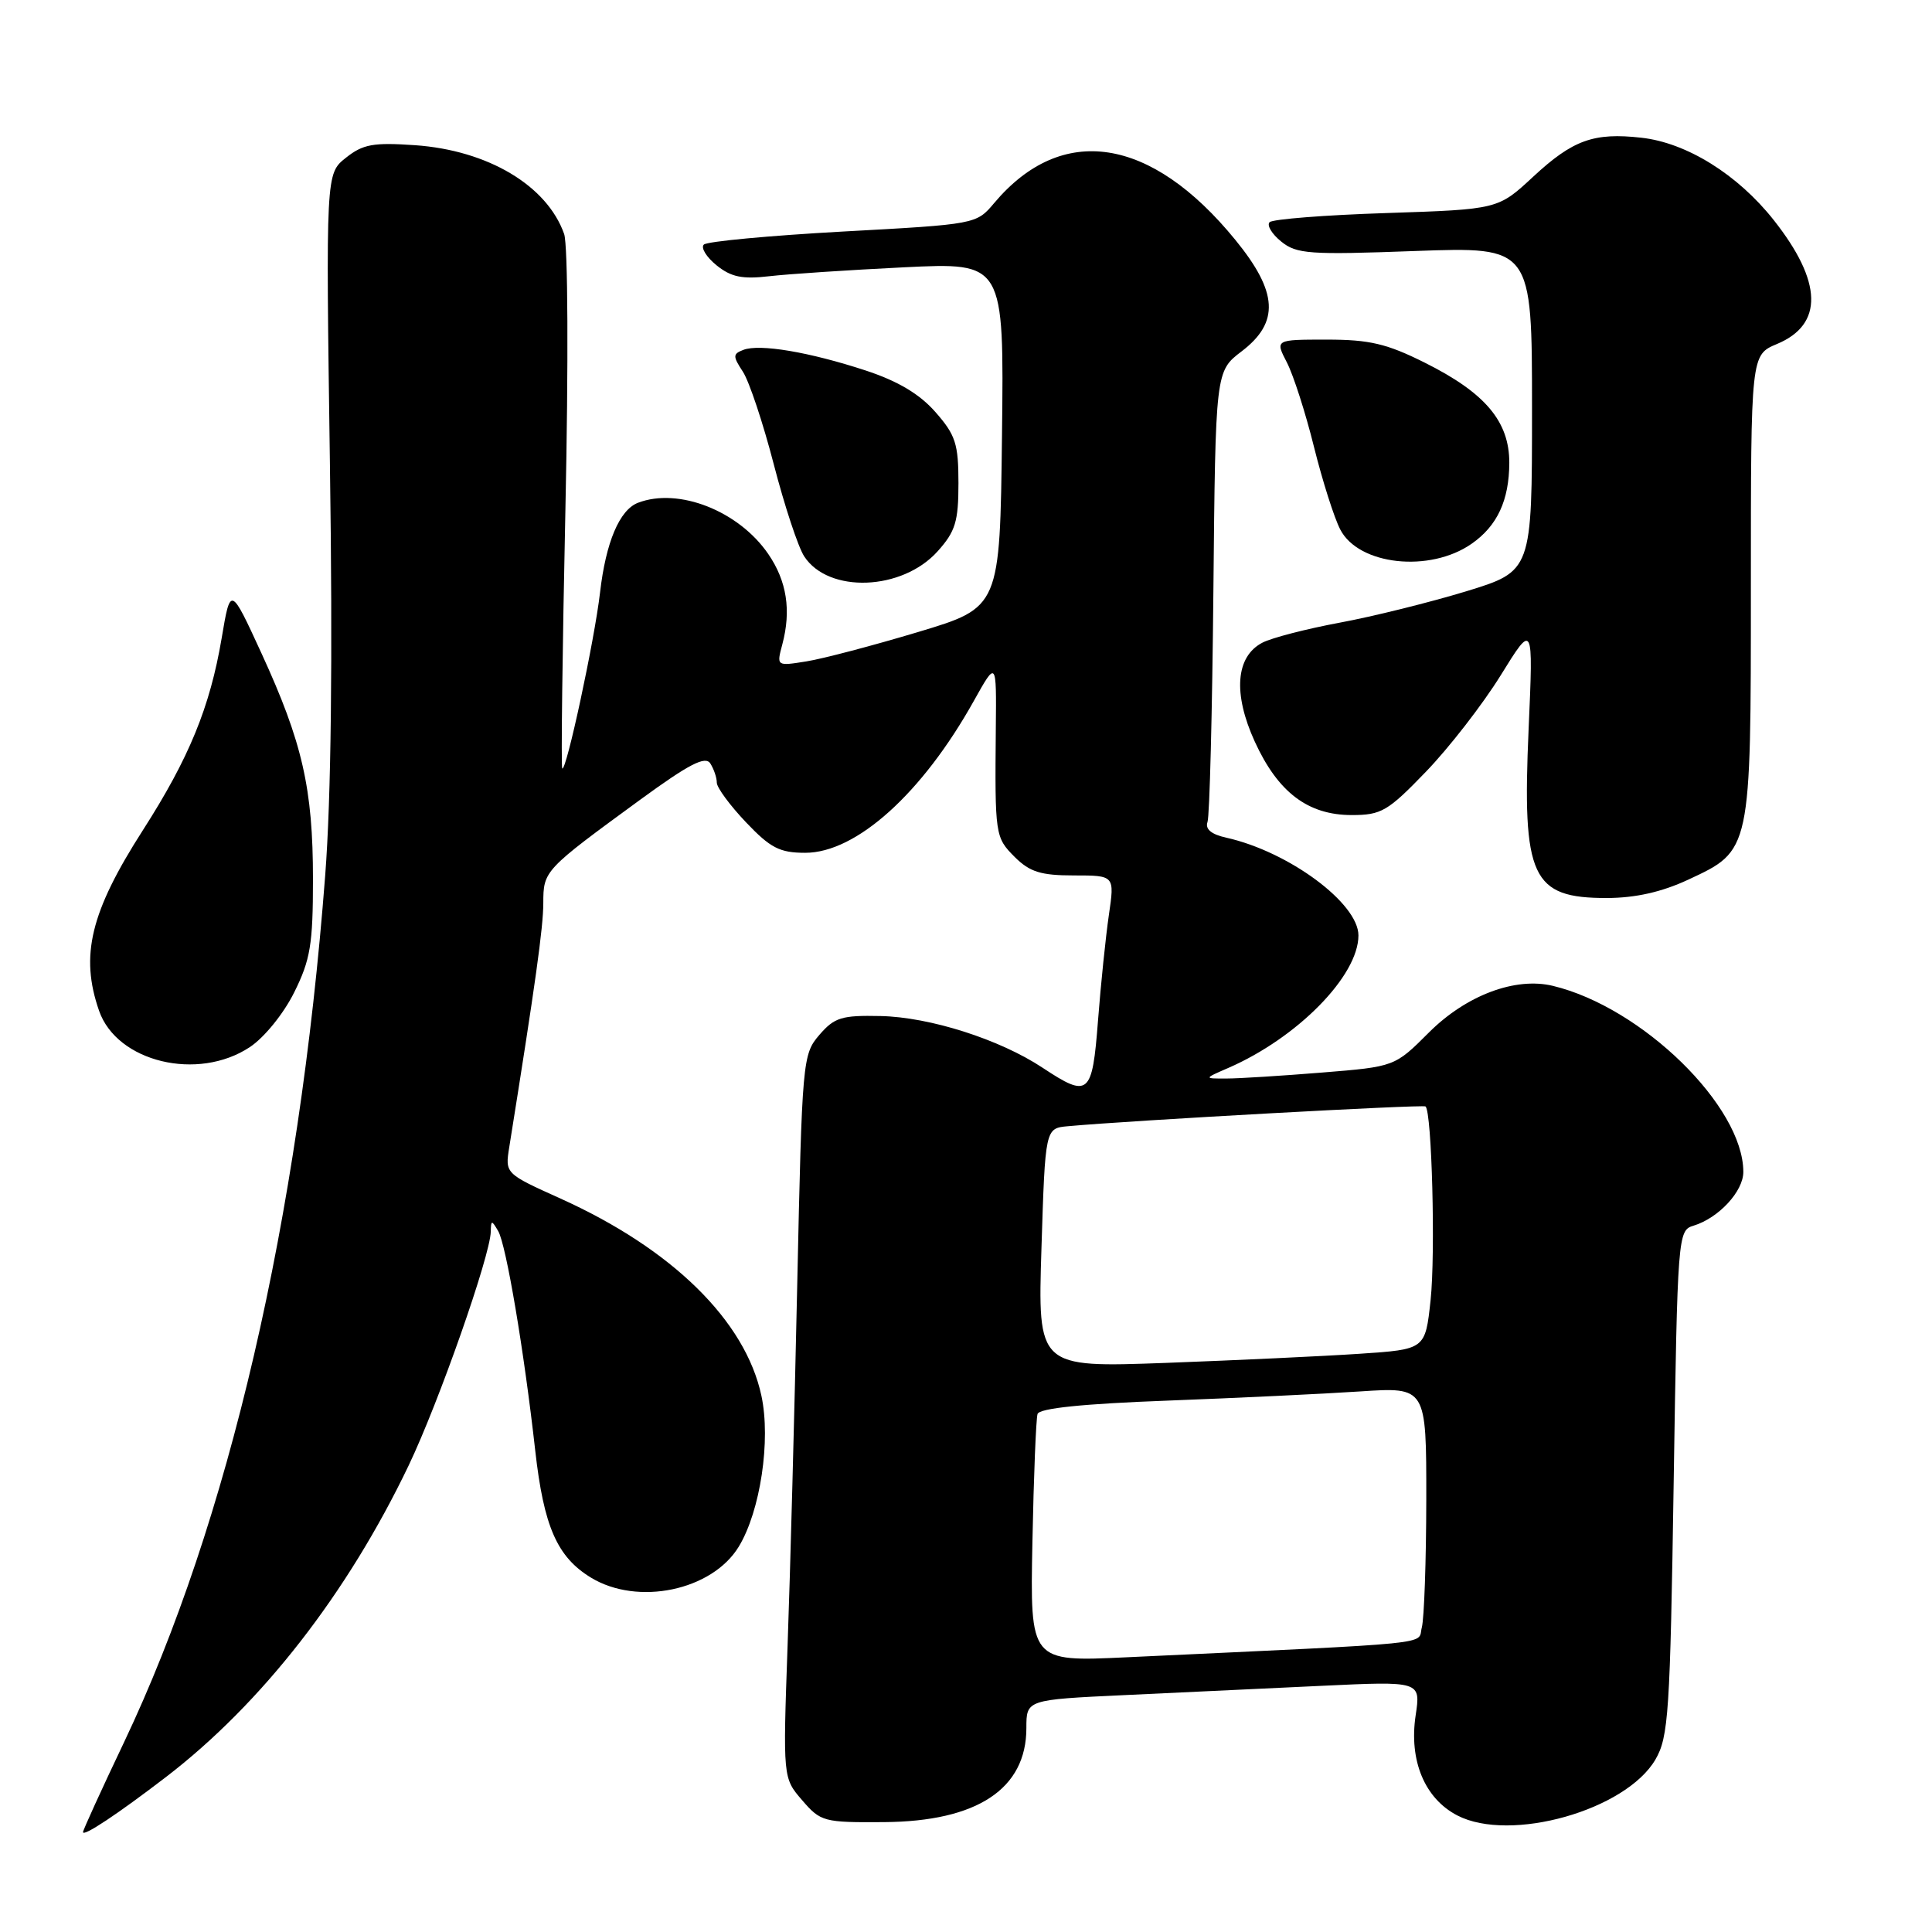 <?xml version="1.0" encoding="UTF-8" standalone="no"?>
<!DOCTYPE svg PUBLIC "-//W3C//DTD SVG 1.1//EN" "http://www.w3.org/Graphics/SVG/1.1/DTD/svg11.dtd" >
<svg xmlns="http://www.w3.org/2000/svg" xmlns:xlink="http://www.w3.org/1999/xlink" version="1.1" viewBox="0 0 256 256">
 <g >
 <path fill="currentColor"
d=" M 22.00 235.46 C 34.69 225.72 46.04 211.14 54.16 194.16 C 58.15 185.81 64.97 166.37 65.03 163.19 C 65.06 161.65 65.15 161.65 66.01 163.12 C 67.07 164.93 69.44 178.97 70.92 192.20 C 72.05 202.27 73.82 206.31 78.30 209.04 C 84.50 212.82 94.35 210.76 97.89 204.94 C 100.75 200.24 102.16 190.84 100.89 184.94 C 98.76 175.00 89.08 165.50 74.28 158.82 C 66.92 155.50 66.92 155.50 67.48 152.00 C 70.96 130.25 71.98 122.92 71.99 119.67 C 72.00 115.36 72.07 115.29 84.88 105.93 C 91.31 101.24 93.46 100.13 94.12 101.16 C 94.59 101.90 94.98 103.04 94.98 103.71 C 94.99 104.37 96.73 106.73 98.85 108.96 C 102.09 112.37 103.32 113.00 106.70 113.00 C 113.46 113.00 122.20 105.13 129.04 92.87 C 132.04 87.50 132.04 87.50 131.95 96.50 C 131.82 110.69 131.86 110.95 134.45 113.55 C 136.45 115.54 137.91 116.00 142.30 116.00 C 147.70 116.00 147.70 116.00 146.93 121.25 C 146.51 124.14 145.86 130.44 145.49 135.25 C 144.73 145.14 144.27 145.53 138.16 141.49 C 132.47 137.72 123.22 134.77 116.67 134.63 C 111.53 134.52 110.57 134.81 108.57 137.13 C 106.35 139.71 106.28 140.47 105.64 170.13 C 105.28 186.83 104.71 208.39 104.36 218.04 C 103.74 235.59 103.74 235.59 106.29 238.54 C 108.74 241.39 109.15 241.50 117.17 241.44 C 129.48 241.35 136.00 237.04 136.00 228.98 C 136.00 225.22 136.00 225.22 149.00 224.61 C 156.15 224.28 167.91 223.72 175.13 223.38 C 188.26 222.76 188.26 222.76 187.58 227.30 C 186.68 233.29 188.78 238.32 193.11 240.56 C 200.13 244.19 215.42 239.87 219.35 233.15 C 221.09 230.16 221.30 226.98 221.77 196.46 C 222.28 163.58 222.33 163.03 224.40 162.41 C 227.72 161.40 231.00 157.87 231.00 155.29 C 231.00 146.59 217.58 133.47 205.76 130.63 C 200.79 129.43 194.28 131.88 189.35 136.80 C 184.81 141.34 184.81 141.34 175.16 142.12 C 169.85 142.55 164.15 142.91 162.50 142.91 C 159.50 142.92 159.50 142.92 162.75 141.51 C 171.92 137.52 180.00 129.30 180.00 123.95 C 180.00 119.68 170.77 112.85 162.50 111.00 C 160.50 110.56 159.67 109.86 160.00 108.92 C 160.28 108.14 160.63 94.38 160.78 78.35 C 161.06 49.19 161.06 49.19 164.53 46.55 C 169.56 42.71 169.34 38.71 163.70 31.80 C 152.51 18.07 140.69 16.26 131.73 26.91 C 129.37 29.71 129.32 29.72 111.69 30.68 C 101.97 31.22 93.67 31.99 93.26 32.41 C 92.84 32.83 93.60 34.06 94.94 35.15 C 96.87 36.71 98.35 37.02 101.94 36.60 C 104.45 36.31 112.47 35.78 119.77 35.42 C 133.04 34.77 133.04 34.77 132.77 57.63 C 132.50 80.49 132.50 80.49 121.64 83.75 C 115.67 85.54 109.00 87.30 106.84 87.64 C 102.89 88.27 102.89 88.27 103.66 85.39 C 104.86 80.88 104.26 77.00 101.80 73.41 C 97.88 67.69 89.91 64.56 84.54 66.62 C 82.09 67.56 80.28 71.84 79.51 78.50 C 78.78 84.84 75.01 102.36 74.50 101.82 C 74.33 101.64 74.52 86.20 74.92 67.50 C 75.33 48.19 75.26 32.42 74.75 31.00 C 72.48 24.58 64.65 19.92 55.00 19.24 C 49.47 18.86 48.10 19.10 45.84 20.90 C 43.17 23.01 43.17 23.01 43.72 61.75 C 44.09 87.40 43.88 105.74 43.09 116.00 C 39.61 161.55 30.28 201.73 16.43 230.87 C 13.44 237.15 11.00 242.50 11.00 242.76 C 11.00 243.42 15.57 240.39 22.00 235.46 Z  M 33.10 138.75 C 35.02 137.48 37.58 134.32 38.98 131.50 C 41.13 127.18 41.47 125.14 41.47 116.50 C 41.47 104.48 40.07 98.37 34.65 86.57 C 30.54 77.63 30.54 77.63 29.37 84.57 C 27.82 93.72 25.04 100.48 18.93 110.01 C 11.98 120.85 10.58 126.63 13.13 133.94 C 15.50 140.73 26.21 143.31 33.10 138.75 Z  M 223.68 116.57 C 232.05 112.67 232.00 112.91 232.00 77.56 C 232.00 47.03 232.00 47.03 235.46 45.58 C 241.65 43.00 241.50 37.34 235.02 29.15 C 230.26 23.13 223.51 18.92 217.50 18.25 C 211.19 17.54 208.42 18.53 203.16 23.41 C 198.50 27.74 198.50 27.74 183.73 28.23 C 175.60 28.49 168.63 29.04 168.23 29.44 C 167.83 29.84 168.52 31.00 169.76 32.00 C 171.80 33.66 173.48 33.78 187.51 33.26 C 203.00 32.70 203.00 32.70 203.00 54.19 C 203.00 75.68 203.00 75.68 194.25 78.36 C 189.44 79.82 181.90 81.70 177.50 82.51 C 173.10 83.33 168.49 84.52 167.27 85.16 C 163.73 87.00 163.36 91.92 166.27 98.28 C 169.34 104.99 173.31 108.00 179.11 108.00 C 183.03 108.00 183.89 107.50 188.95 102.25 C 192.00 99.09 196.45 93.35 198.84 89.50 C 203.17 82.50 203.17 82.50 202.55 96.59 C 201.68 116.30 202.93 119.01 212.94 118.99 C 216.70 118.98 220.18 118.20 223.68 116.57 Z  M 124.25 73.04 C 126.60 70.42 127.00 69.10 127.00 64.02 C 127.00 58.81 126.62 57.64 123.95 54.60 C 121.85 52.21 118.99 50.50 114.70 49.09 C 107.26 46.65 100.66 45.53 98.50 46.36 C 97.09 46.90 97.09 47.20 98.44 49.26 C 99.27 50.53 101.11 56.05 102.53 61.53 C 103.95 67.01 105.76 72.50 106.56 73.72 C 109.78 78.66 119.55 78.29 124.25 73.04 Z  M 195.00 72.05 C 198.40 69.68 199.97 66.30 199.99 61.33 C 200.00 55.85 196.81 52.06 188.80 48.06 C 183.76 45.54 181.47 45.00 175.81 45.00 C 168.95 45.00 168.95 45.00 170.52 48.03 C 171.38 49.70 173.00 54.73 174.11 59.22 C 175.23 63.71 176.79 68.63 177.59 70.16 C 180.03 74.90 189.46 75.92 195.00 72.05 Z  M 136.80 204.35 C 136.97 195.63 137.28 187.99 137.48 187.36 C 137.73 186.60 143.47 186.01 154.68 185.59 C 163.93 185.24 175.44 184.69 180.25 184.37 C 189.00 183.79 189.00 183.79 188.99 198.64 C 188.98 206.81 188.71 214.46 188.40 215.64 C 187.77 217.99 191.37 217.62 149.25 219.60 C 136.49 220.20 136.49 220.20 136.80 204.35 Z  M 138.00 165.36 C 138.50 149.50 138.50 149.50 141.50 149.23 C 149.85 148.46 188.55 146.33 188.89 146.61 C 189.73 147.32 190.22 166.12 189.56 172.28 C 188.86 178.80 188.86 178.80 180.18 179.38 C 175.41 179.70 163.85 180.24 154.50 180.59 C 137.50 181.21 137.50 181.21 138.00 165.36 Z "/>
</g>
</svg>